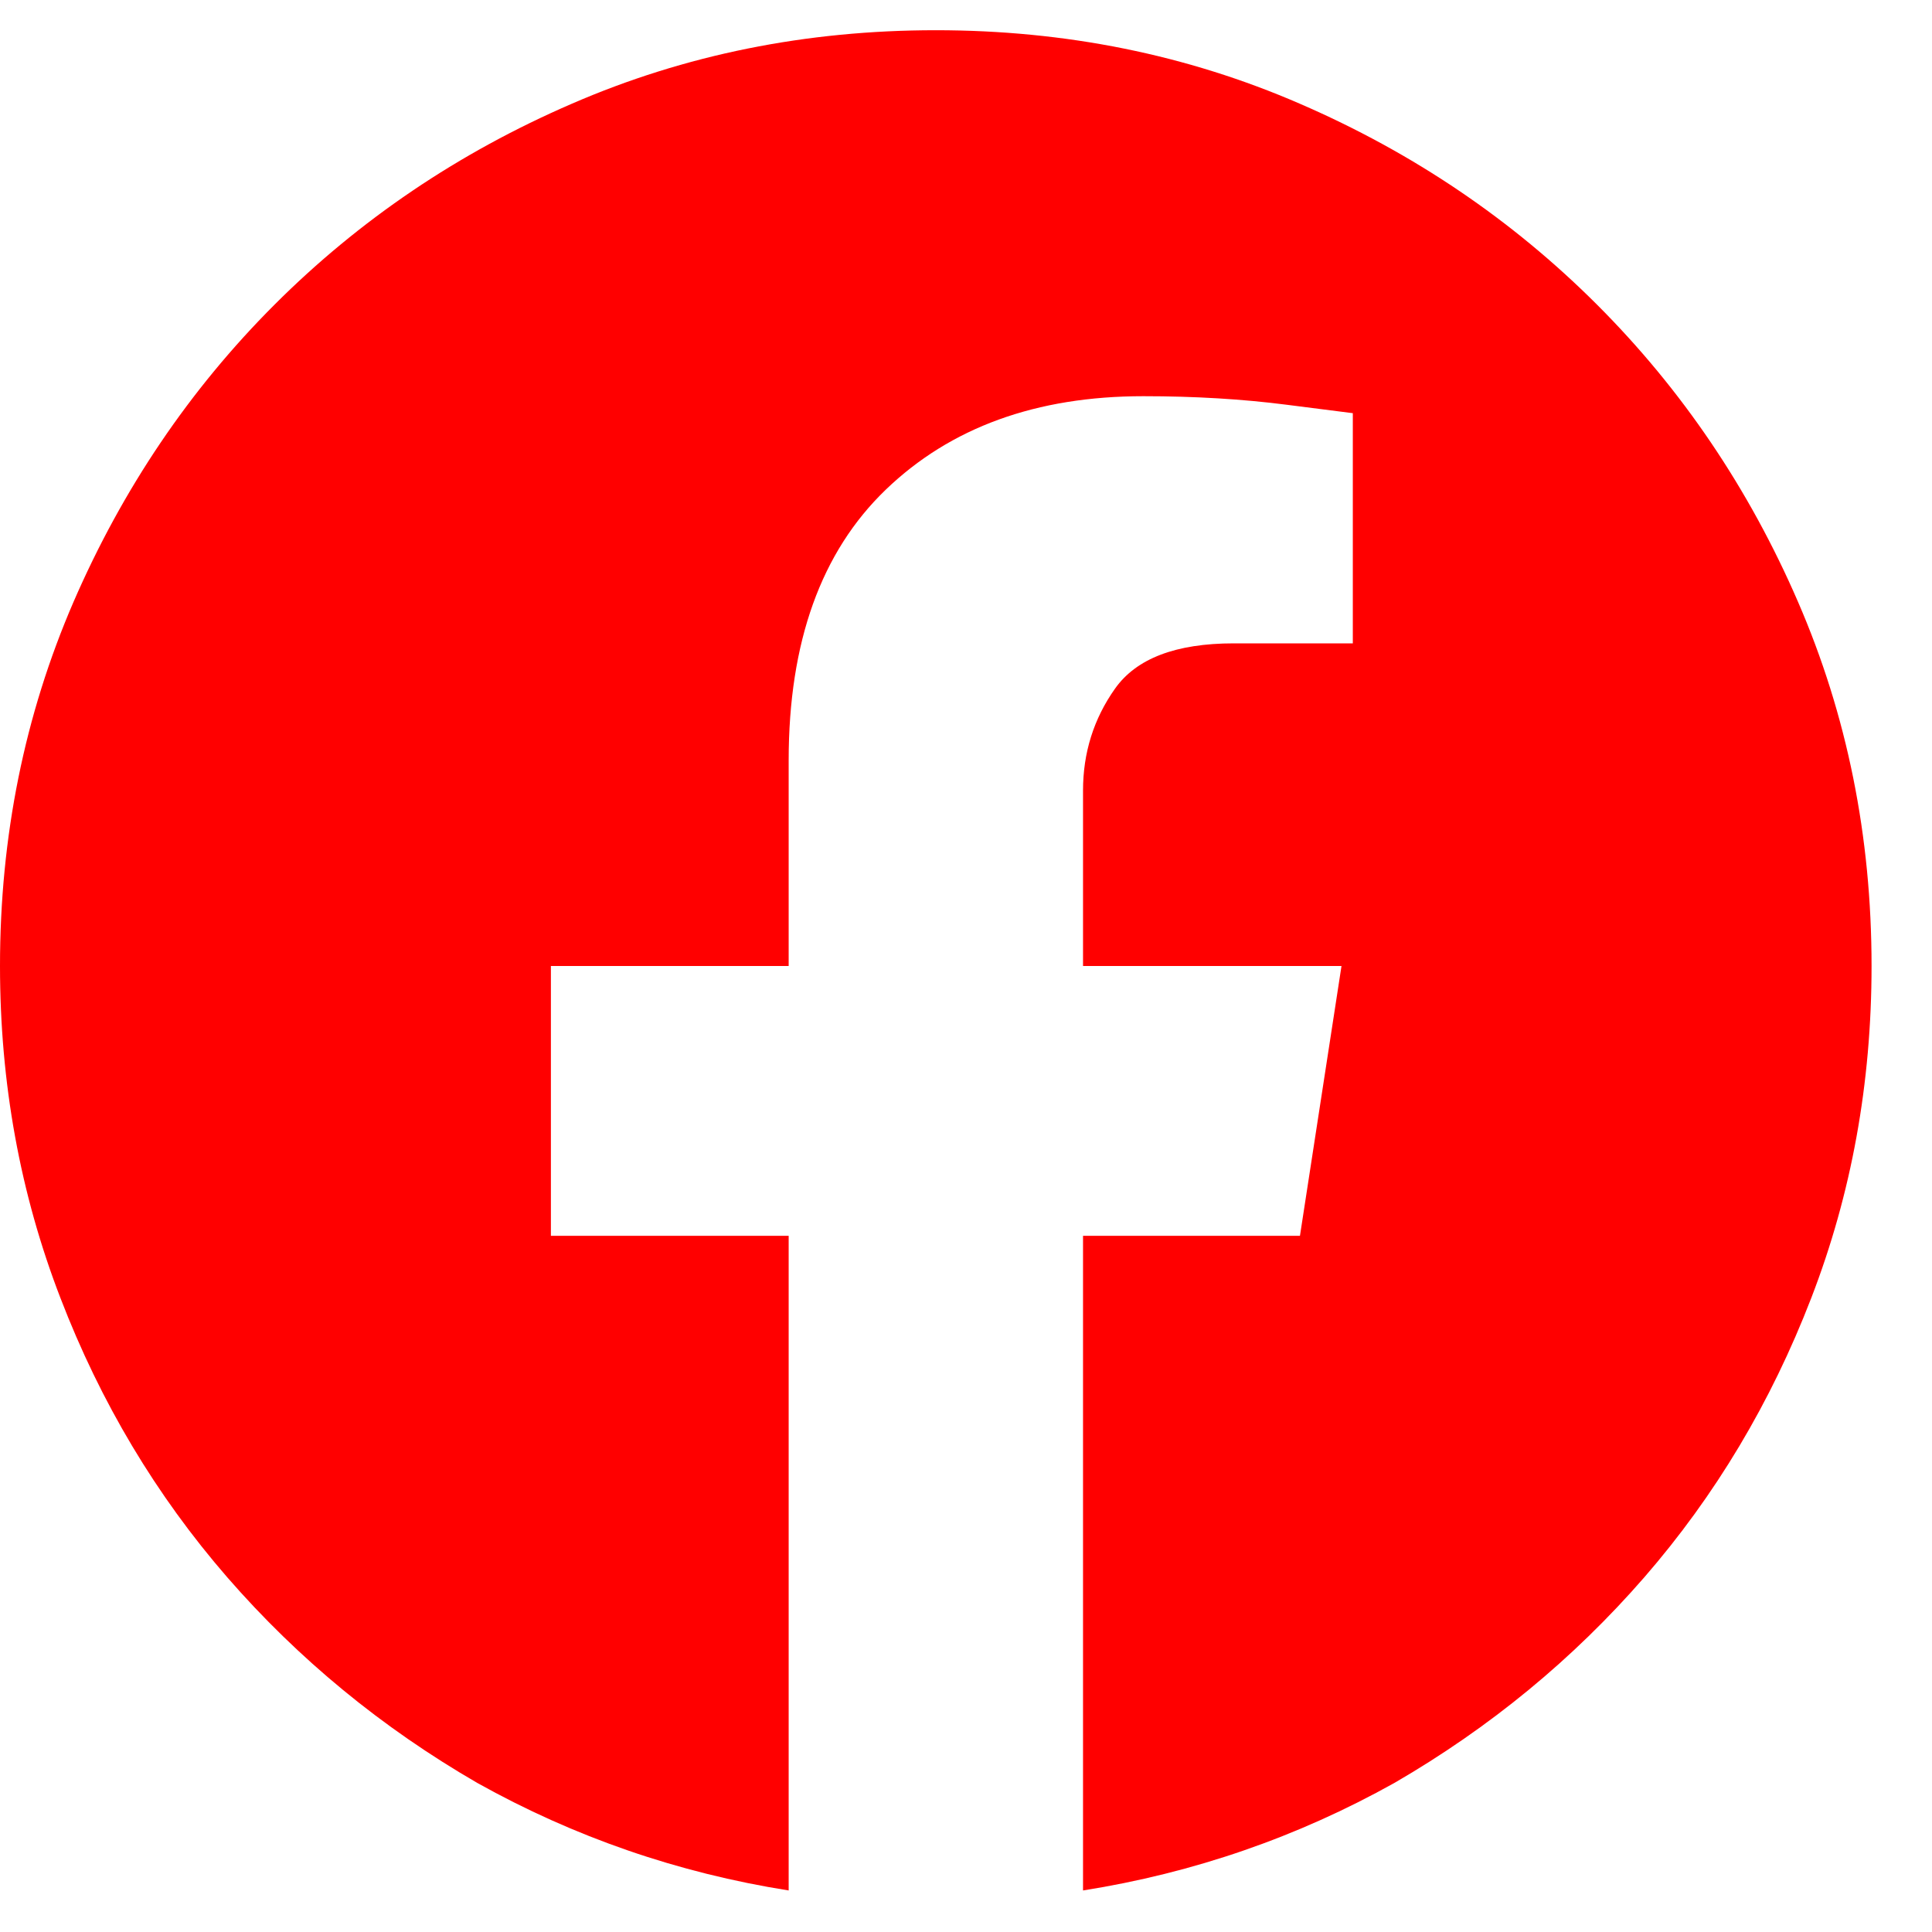 <svg xmlns="http://www.w3.org/2000/svg" width="14" height="14" viewBox="0 0 14 14" fill="none"><g clip-path="url(#clip0_7_27)"><path d="M13.562 7C13.562 7.848 13.417 8.65 13.125 9.406C12.833 10.163 12.43 10.837 11.915 11.43C11.4 12.022 10.796 12.519 10.104 12.92C9.402 13.312 8.65 13.572 7.848 13.699V8.955H9.42L9.721 7H7.848V5.729C7.848 5.455 7.925 5.209 8.08 4.99C8.235 4.771 8.522 4.662 8.941 4.662H9.803V2.994C9.803 2.994 9.643 2.974 9.324 2.933C9.005 2.892 8.659 2.871 8.285 2.871C7.51 2.871 6.888 3.097 6.419 3.548C5.95 3.999 5.715 4.653 5.715 5.51V7H3.992V8.955H5.715V13.699C4.913 13.572 4.161 13.312 3.459 12.92C2.766 12.519 2.162 12.022 1.647 11.43C1.132 10.837 0.729 10.163 0.438 9.406C0.146 8.65 0 7.848 0 7C0 6.061 0.178 5.182 0.533 4.361C0.889 3.541 1.374 2.823 1.989 2.208C2.604 1.593 3.322 1.107 4.143 0.752C4.963 0.396 5.842 0.219 6.781 0.219C7.72 0.219 8.6 0.396 9.42 0.752C10.24 1.107 10.958 1.593 11.573 2.208C12.188 2.823 12.674 3.541 13.029 4.361C13.385 5.182 13.562 6.061 13.562 7Z" fill="#FF0000"/></g><defs><clipPath id="clip0_7_27"><rect width="14" height="14" fill="#FF0000" transform="matrix(1 0 0 -1 0 14)"/></clipPath></defs></svg>